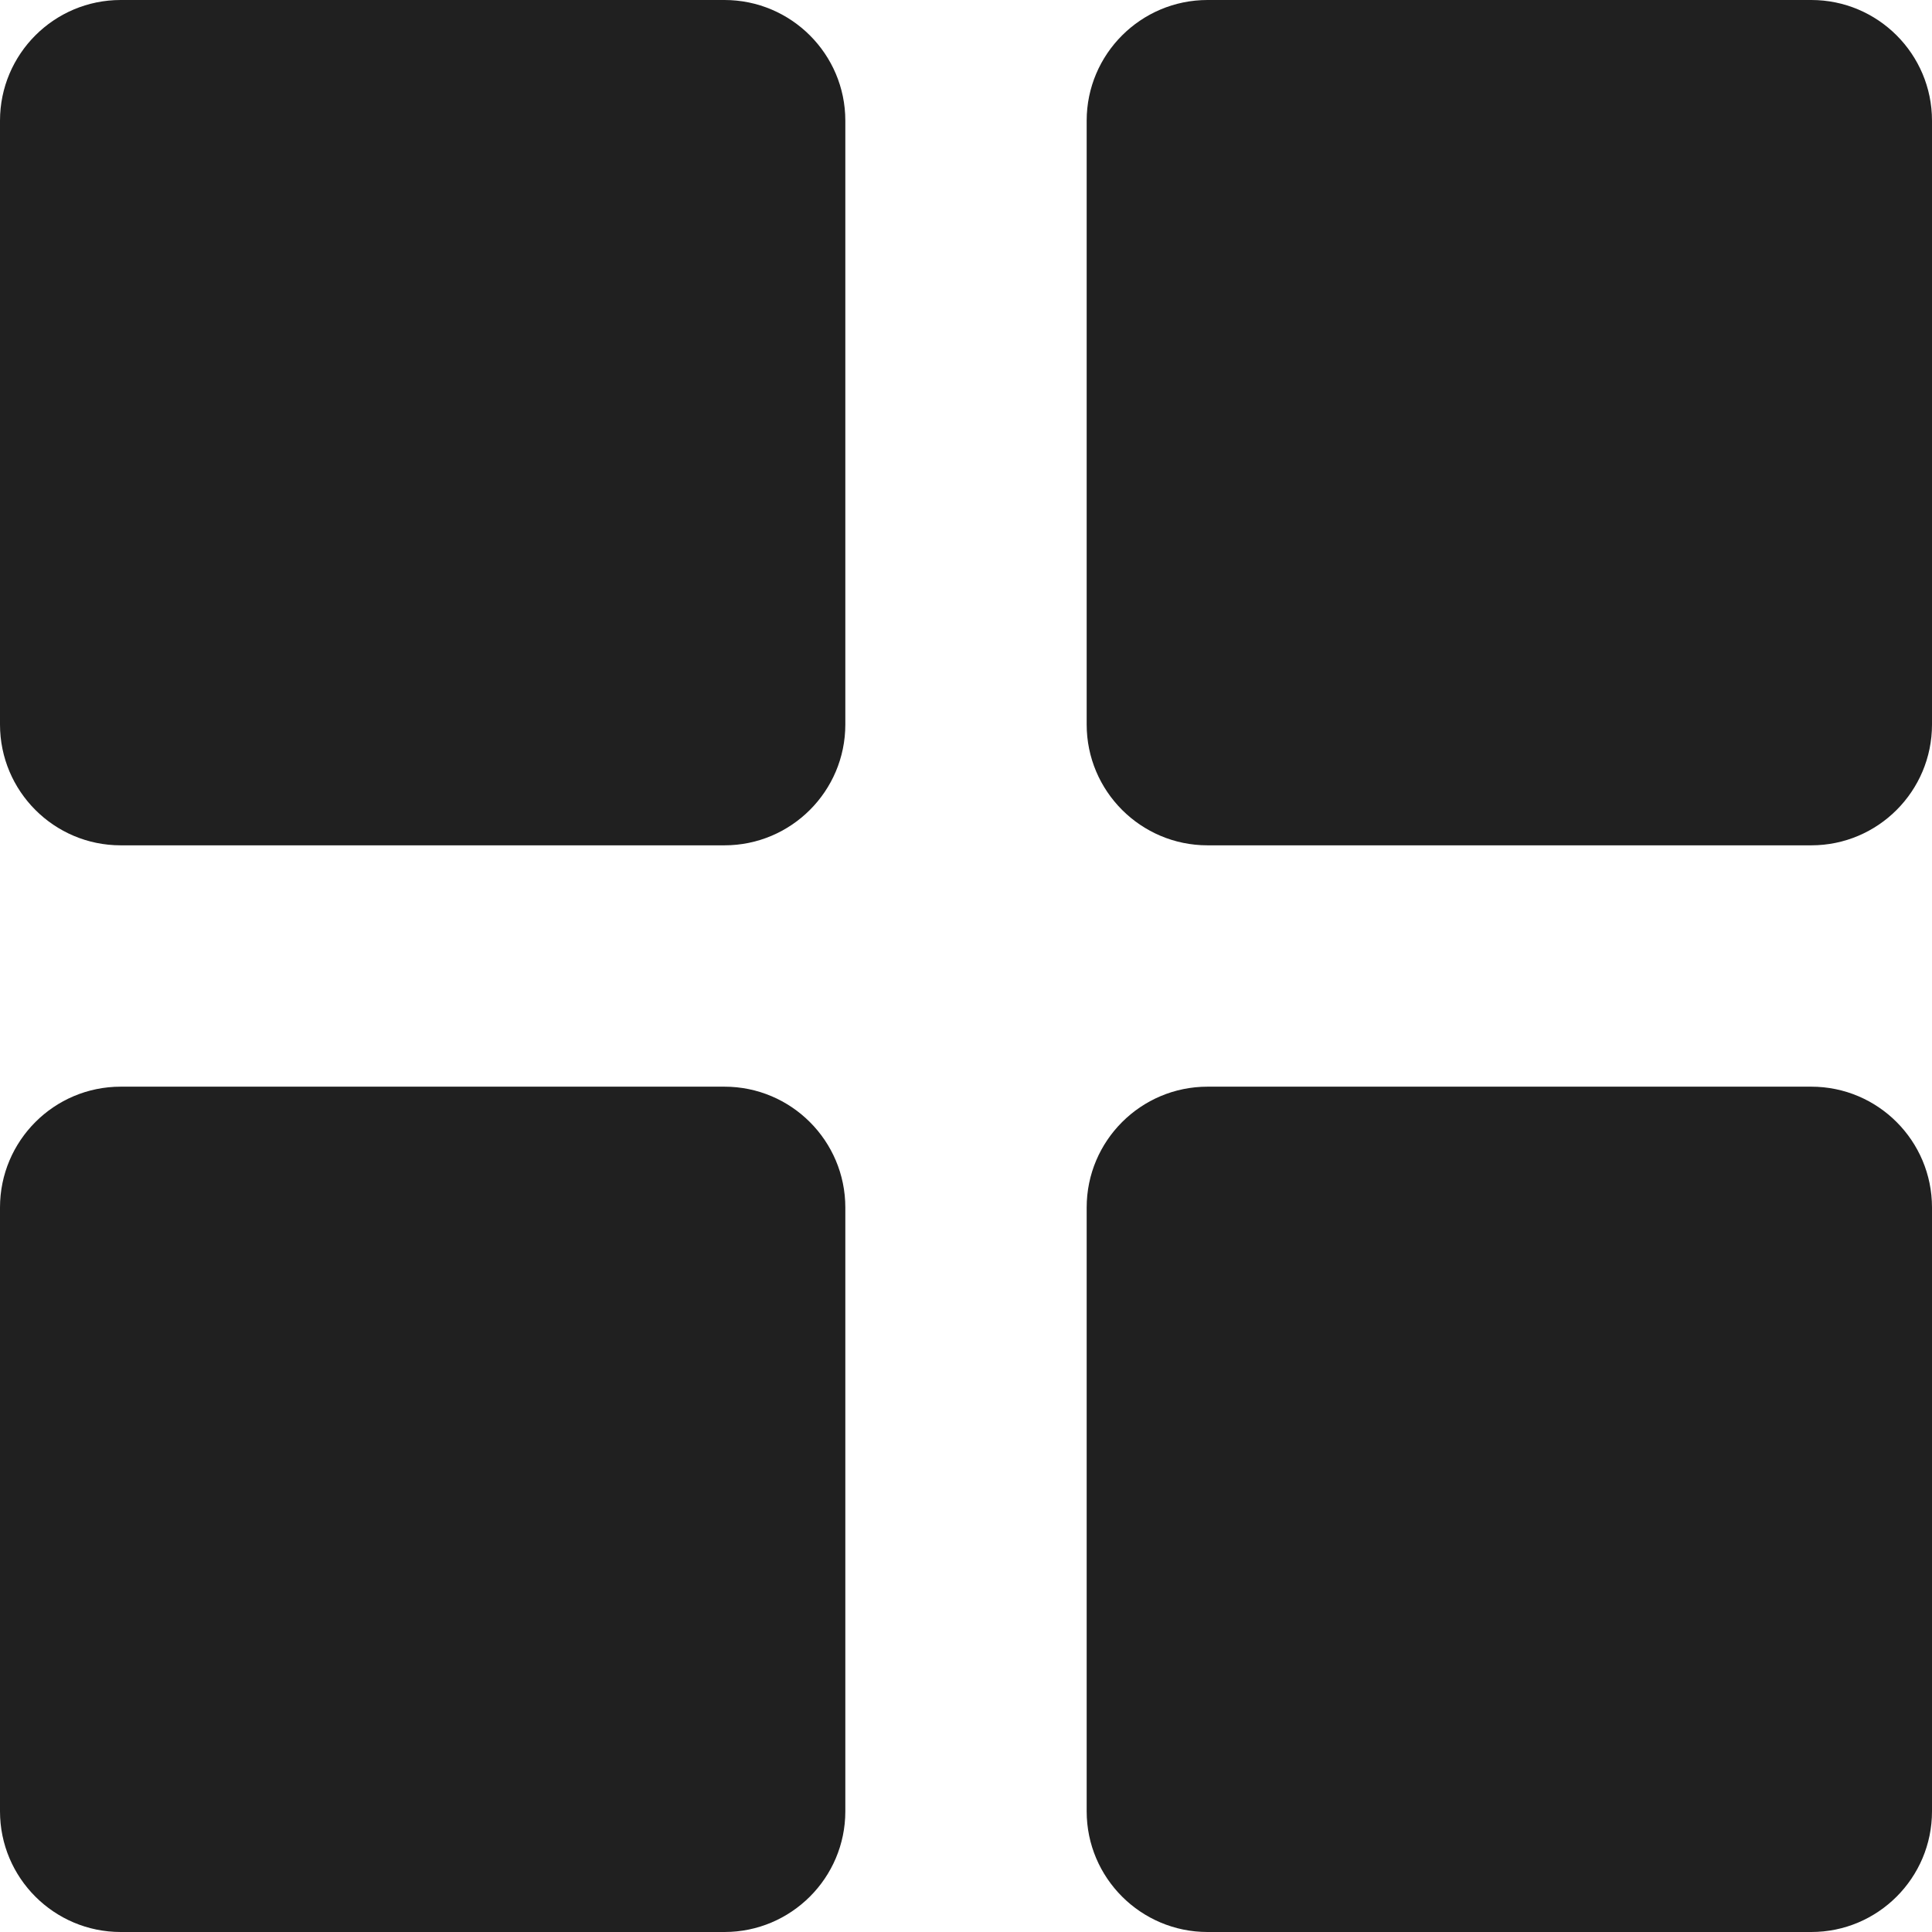 <svg width="13" height="13" viewBox="0 0 13 13" fill="none" xmlns="http://www.w3.org/2000/svg">
<path d="M0.812 0H4.875C5.323 0 5.688 0.364 5.688 0.812V4.875C5.688 5.324 5.323 5.688 4.875 5.688H0.812C0.364 5.688 0 5.324 0 4.875V0.812C0 0.364 0.364 0 0.812 0Z" fill="#202020"/>
<path d="M0.812 7.312H4.875C5.323 7.312 5.688 7.676 5.688 8.125V12.188C5.688 12.636 5.323 13 4.875 13H0.812C0.364 13 0 12.636 0 12.188V8.125C0 7.676 0.364 7.312 0.812 7.312Z" fill="#202020"/>
<path d="M12.188 0H8.125C7.677 0 7.312 0.364 7.312 0.812V4.875C7.312 5.324 7.677 5.688 8.125 5.688H12.188C12.636 5.688 13 5.324 13 4.875V0.812C13 0.364 12.636 0 12.188 0Z" fill="#202020"/>
<path d="M8.125 7.312H12.188C12.636 7.312 13 7.676 13 8.125V12.188C13 12.636 12.636 13 12.188 13H8.125C7.677 13 7.312 12.636 7.312 12.188V8.125C7.312 7.676 7.677 7.312 8.125 7.312Z" fill="#202020"/>
</svg>
